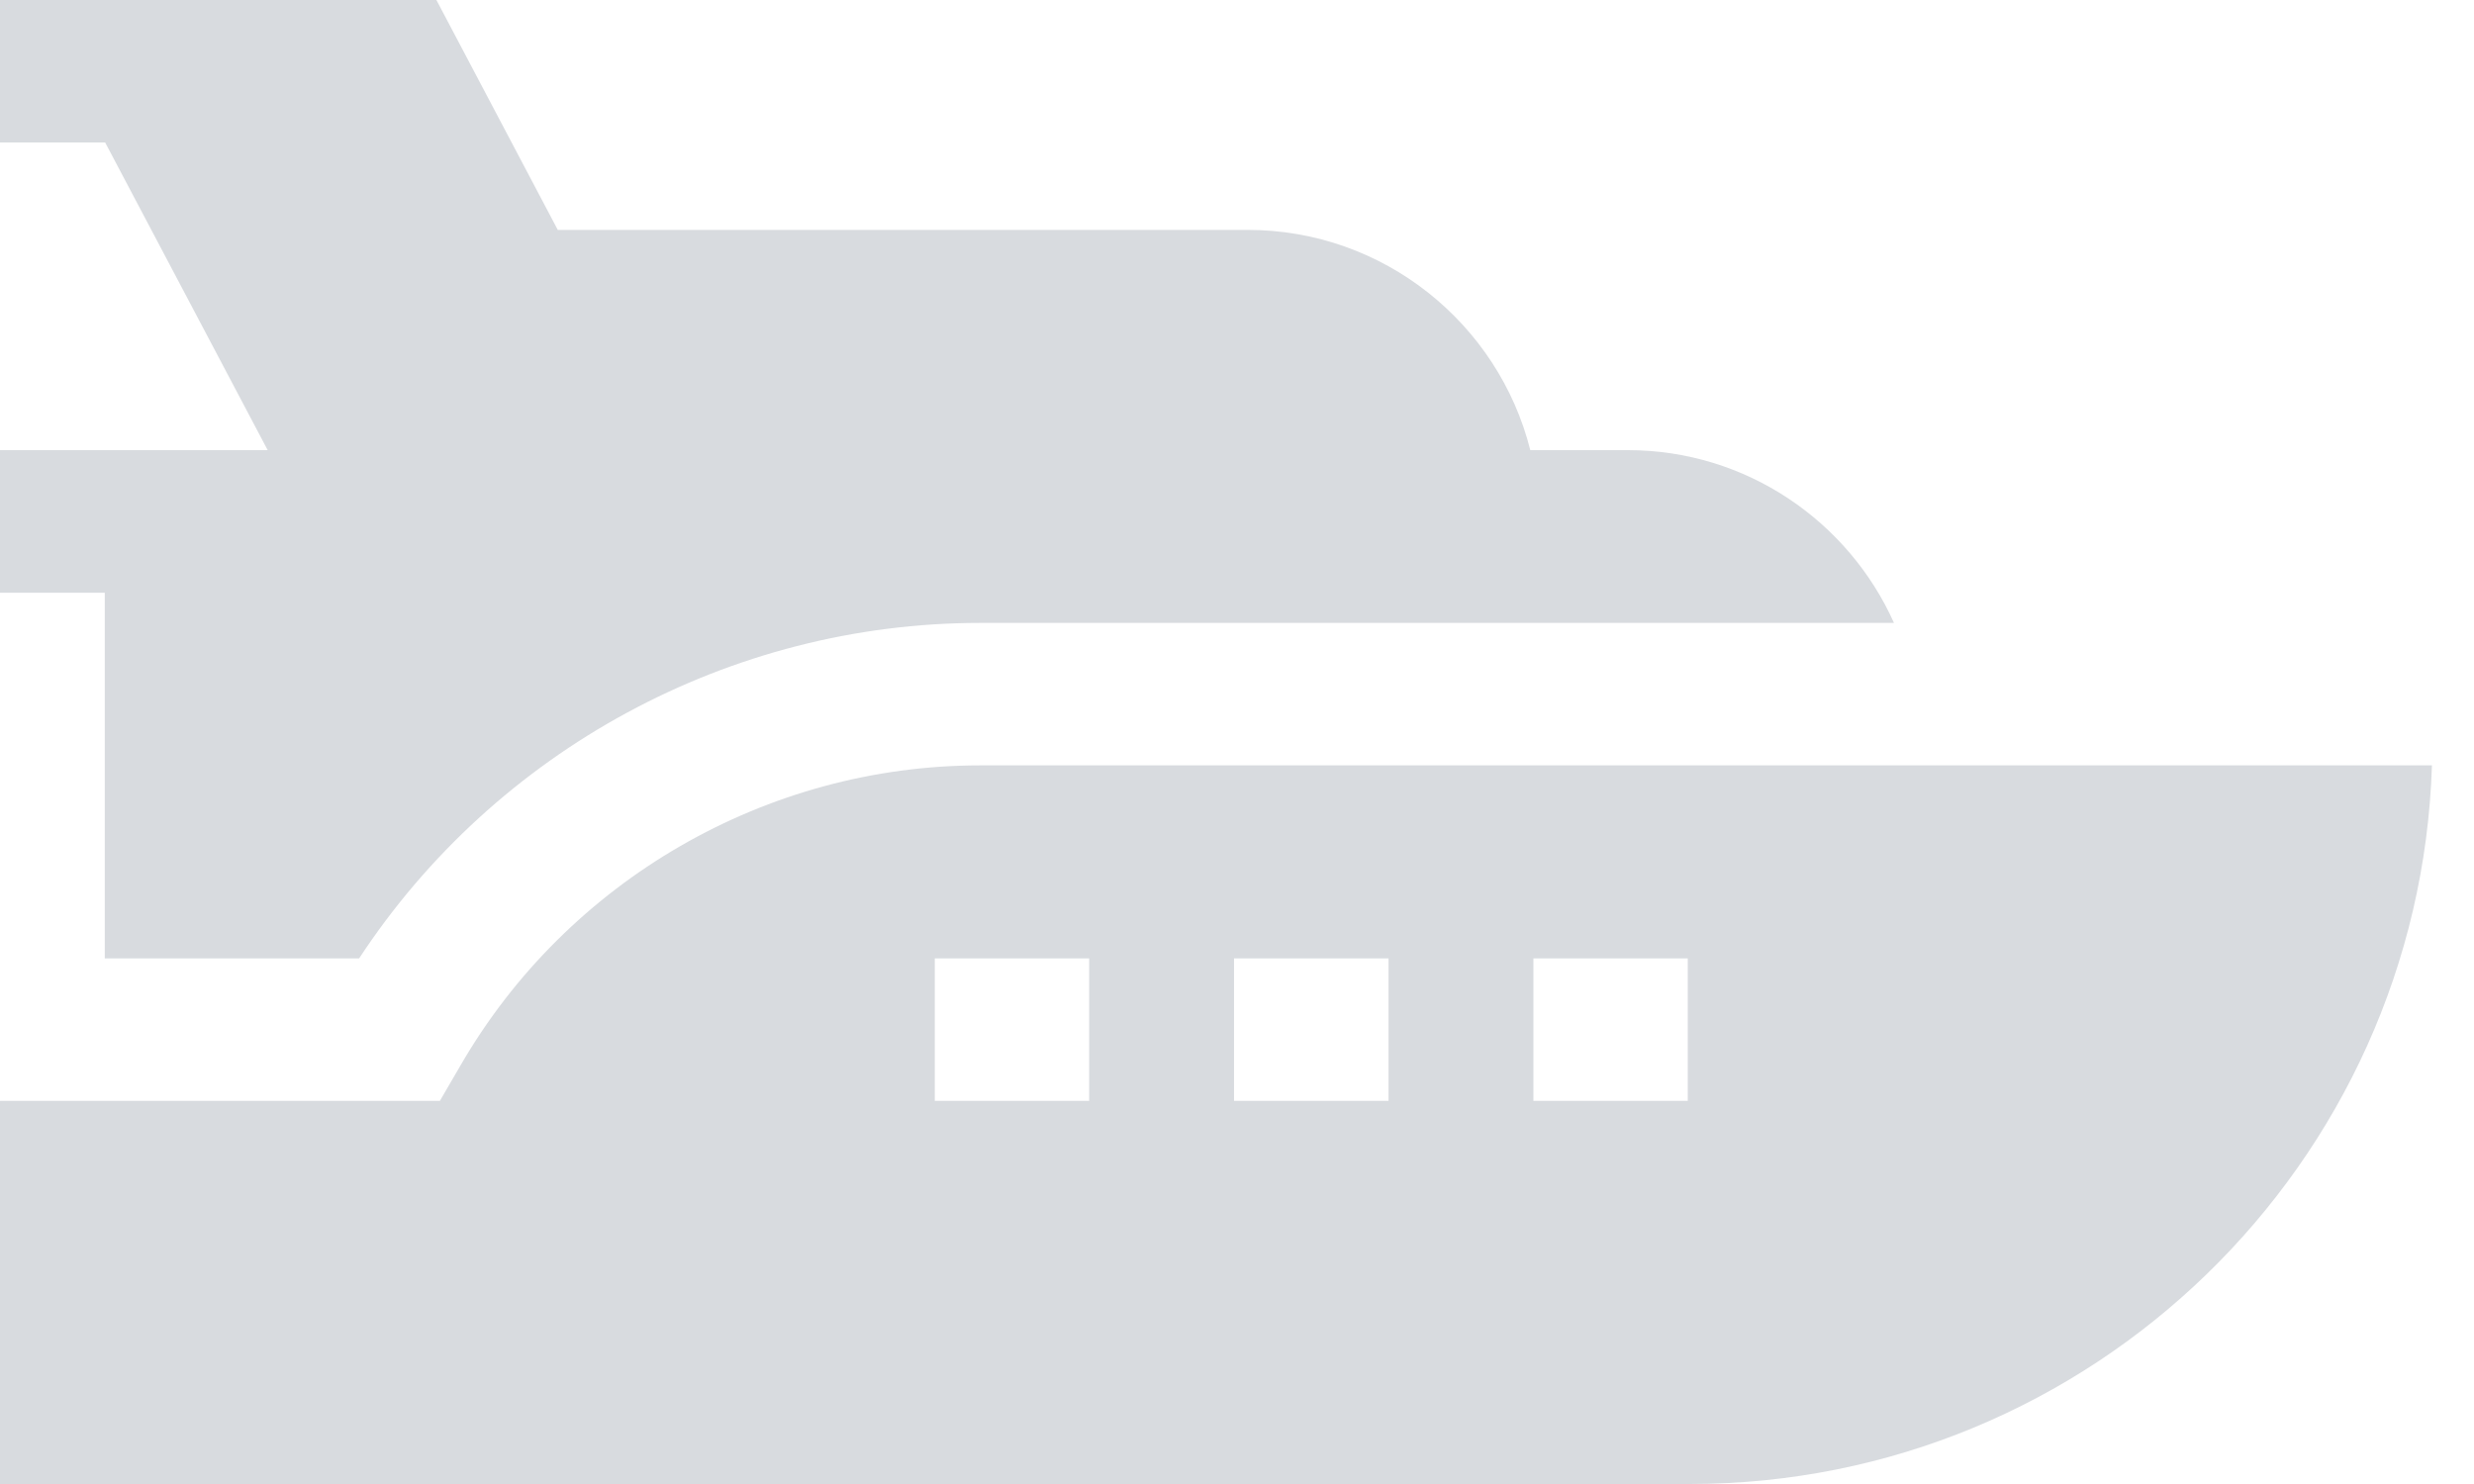 <svg width="20" height="12" viewBox="0 0 20 12" fill="none" xmlns="http://www.w3.org/2000/svg">
<path d="M3.556 8.902L3.723 8.615C4.588 7.119 6.198 6.189 7.924 6.189H19.66C19.558 9.411 16.907 12 13.661 12H6.48499e-05V8.902H3.556V8.902ZM12.396 8.902H13.644V7.75H12.396V8.902ZM9.976 8.902H11.225V7.75H9.976V8.902ZM7.557 8.902H8.805V7.75H7.557V8.902Z" fill="#D8DBDF"/>
<path d="M-0.001 1.152V0H0.242H1.198H3.528L4.509 1.859H10.086C11.187 1.859 12.114 2.618 12.371 3.64H13.16C14.117 3.64 14.943 4.215 15.311 5.037H7.924C5.901 5.037 4.007 6.068 2.903 7.75H0.847V4.793H-0.001V3.64H0.847H1.692H2.164L0.85 1.152H-0.001V1.152Z" fill="#D8DBDF"/>
</svg>
